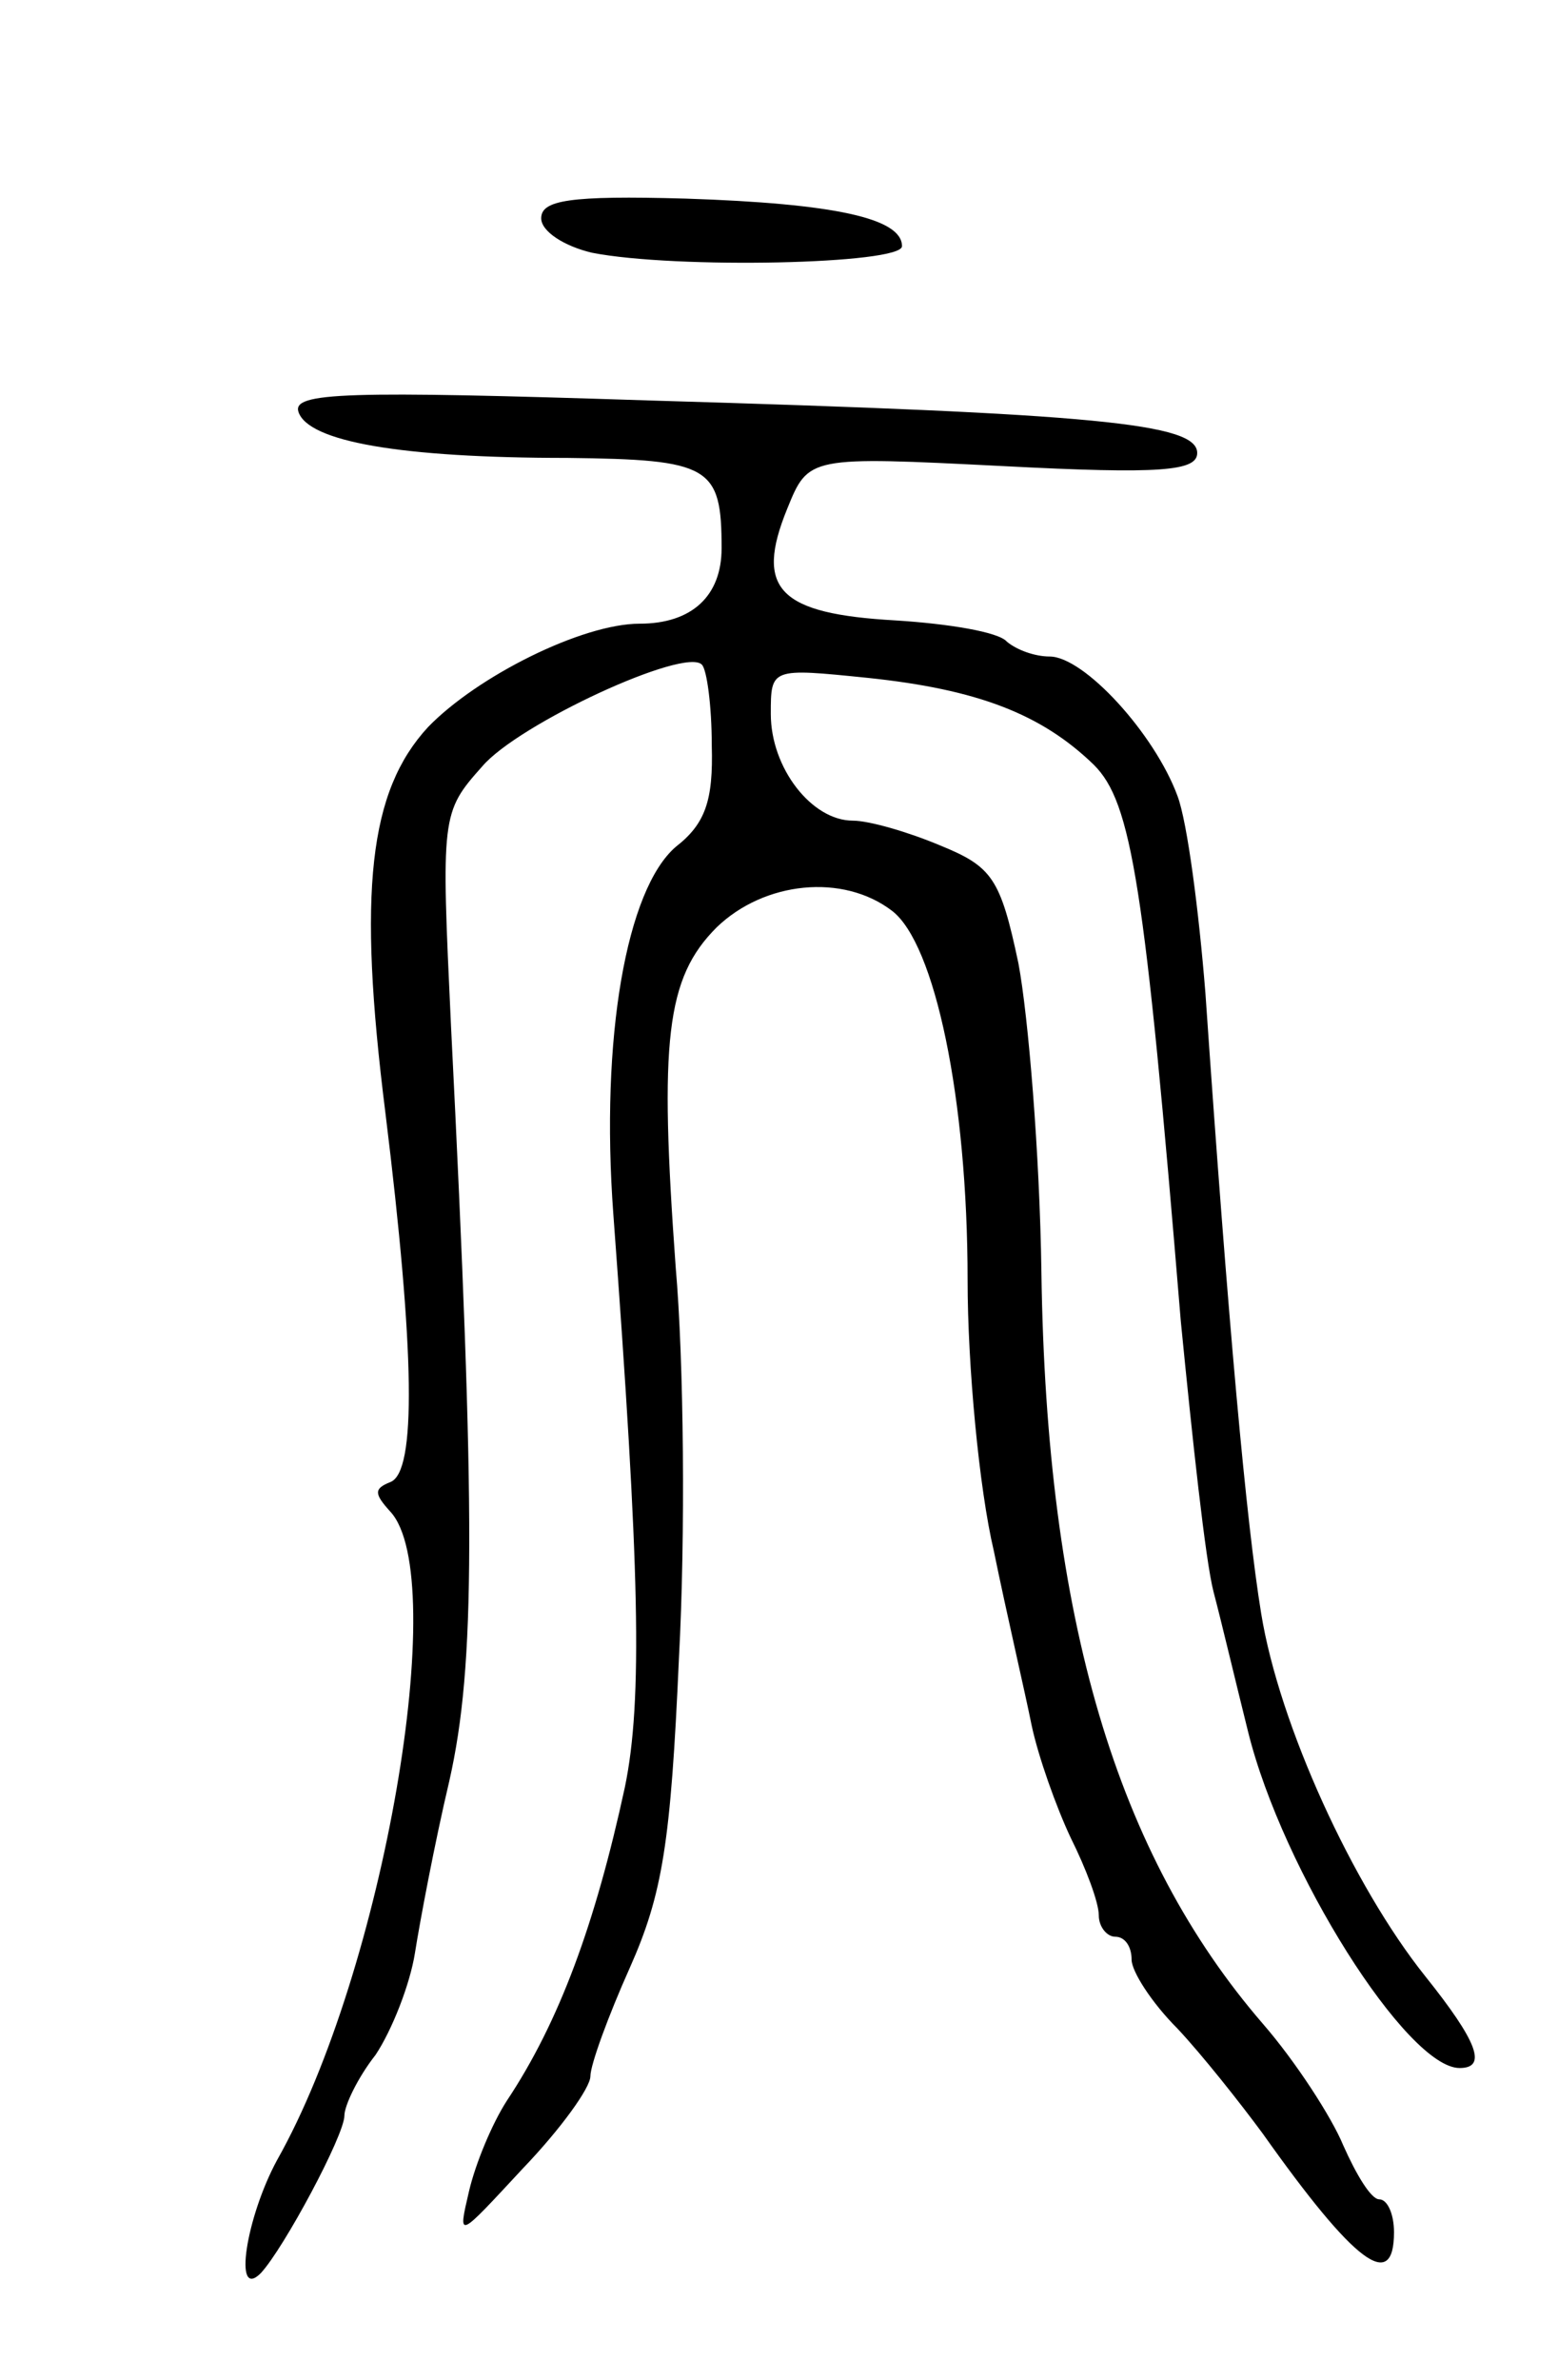 <svg version="1.0" xmlns="http://www.w3.org/2000/svg"
 width="95pt" height="145pt" viewBox="0 0 95 145"
 preserveAspectRatio="xMidYMid meet">
<g transform="translate(0,145) scale(0.1,-0.1)"
fill="#000000" stroke="none">
<path d="M330 1317 c0 -8 14 -17 31 -21 51 -10 189 -7 189 4 0 17 -41 26 -132
29 -71 2 -88 -1 -88 -12z"/>
<path d="M182 1199 c6 -18 62 -28 164 -28 87 -1 94 -5 94 -55 0 -29 -18 -46
-50 -46 -35 0 -99 -32 -129 -63 -36 -39 -43 -100 -26 -235 18 -146 19 -219 3
-225 -10 -4 -10 -7 0 -18 37 -40 -4 -280 -69 -395 -19 -35 -27 -86 -10 -69 14
15 51 84 51 96 0 6 8 23 19 37 10 15 21 43 24 62 3 19 12 67 21 105 16 71 16
161 1 460 -6 128 -6 130 19 158 22 26 124 73 134 62 3 -3 6 -25 6 -49 1 -34
-4 -48 -22 -62 -30 -26 -46 -116 -38 -224 16 -215 18 -296 7 -349 -18 -83 -40
-143 -72 -191 -9 -14 -19 -38 -23 -55 -7 -30 -7 -29 33 14 23 24 41 49 41 56
0 7 11 37 24 66 20 45 25 76 30 189 4 74 3 181 -2 238 -10 138 -6 176 25 207
29 28 77 33 107 10 26 -20 46 -114 46 -225 0 -52 7 -127 16 -165 8 -39 19 -86
23 -106 4 -19 15 -50 24 -69 9 -18 17 -39 17 -47 0 -7 5 -13 10 -13 6 0 10 -6
10 -14 0 -7 12 -26 28 -42 15 -16 38 -45 52 -64 56 -79 80 -97 80 -60 0 11 -4
20 -9 20 -5 0 -14 15 -22 33 -7 17 -29 51 -49 74 -89 103 -132 246 -135 458
-1 72 -8 156 -14 188 -11 52 -16 59 -48 72 -19 8 -43 15 -53 15 -25 0 -50 32
-50 65 0 28 0 28 59 22 67 -7 106 -22 138 -53 23 -23 31 -72 53 -339 7 -71 15
-146 20 -165 5 -19 14 -57 21 -85 21 -85 97 -205 129 -205 17 0 11 16 -21 56
-44 55 -89 153 -100 221 -9 55 -20 175 -34 378 -4 50 -11 104 -17 120 -14 38
-57 85 -78 85 -9 0 -20 4 -26 9 -5 6 -36 11 -68 13 -71 4 -86 19 -66 68 13 32
13 32 132 26 96 -5 118 -3 118 8 0 18 -61 24 -334 32 -185 6 -218 5 -214 -7z"/>
</g>
</svg>
